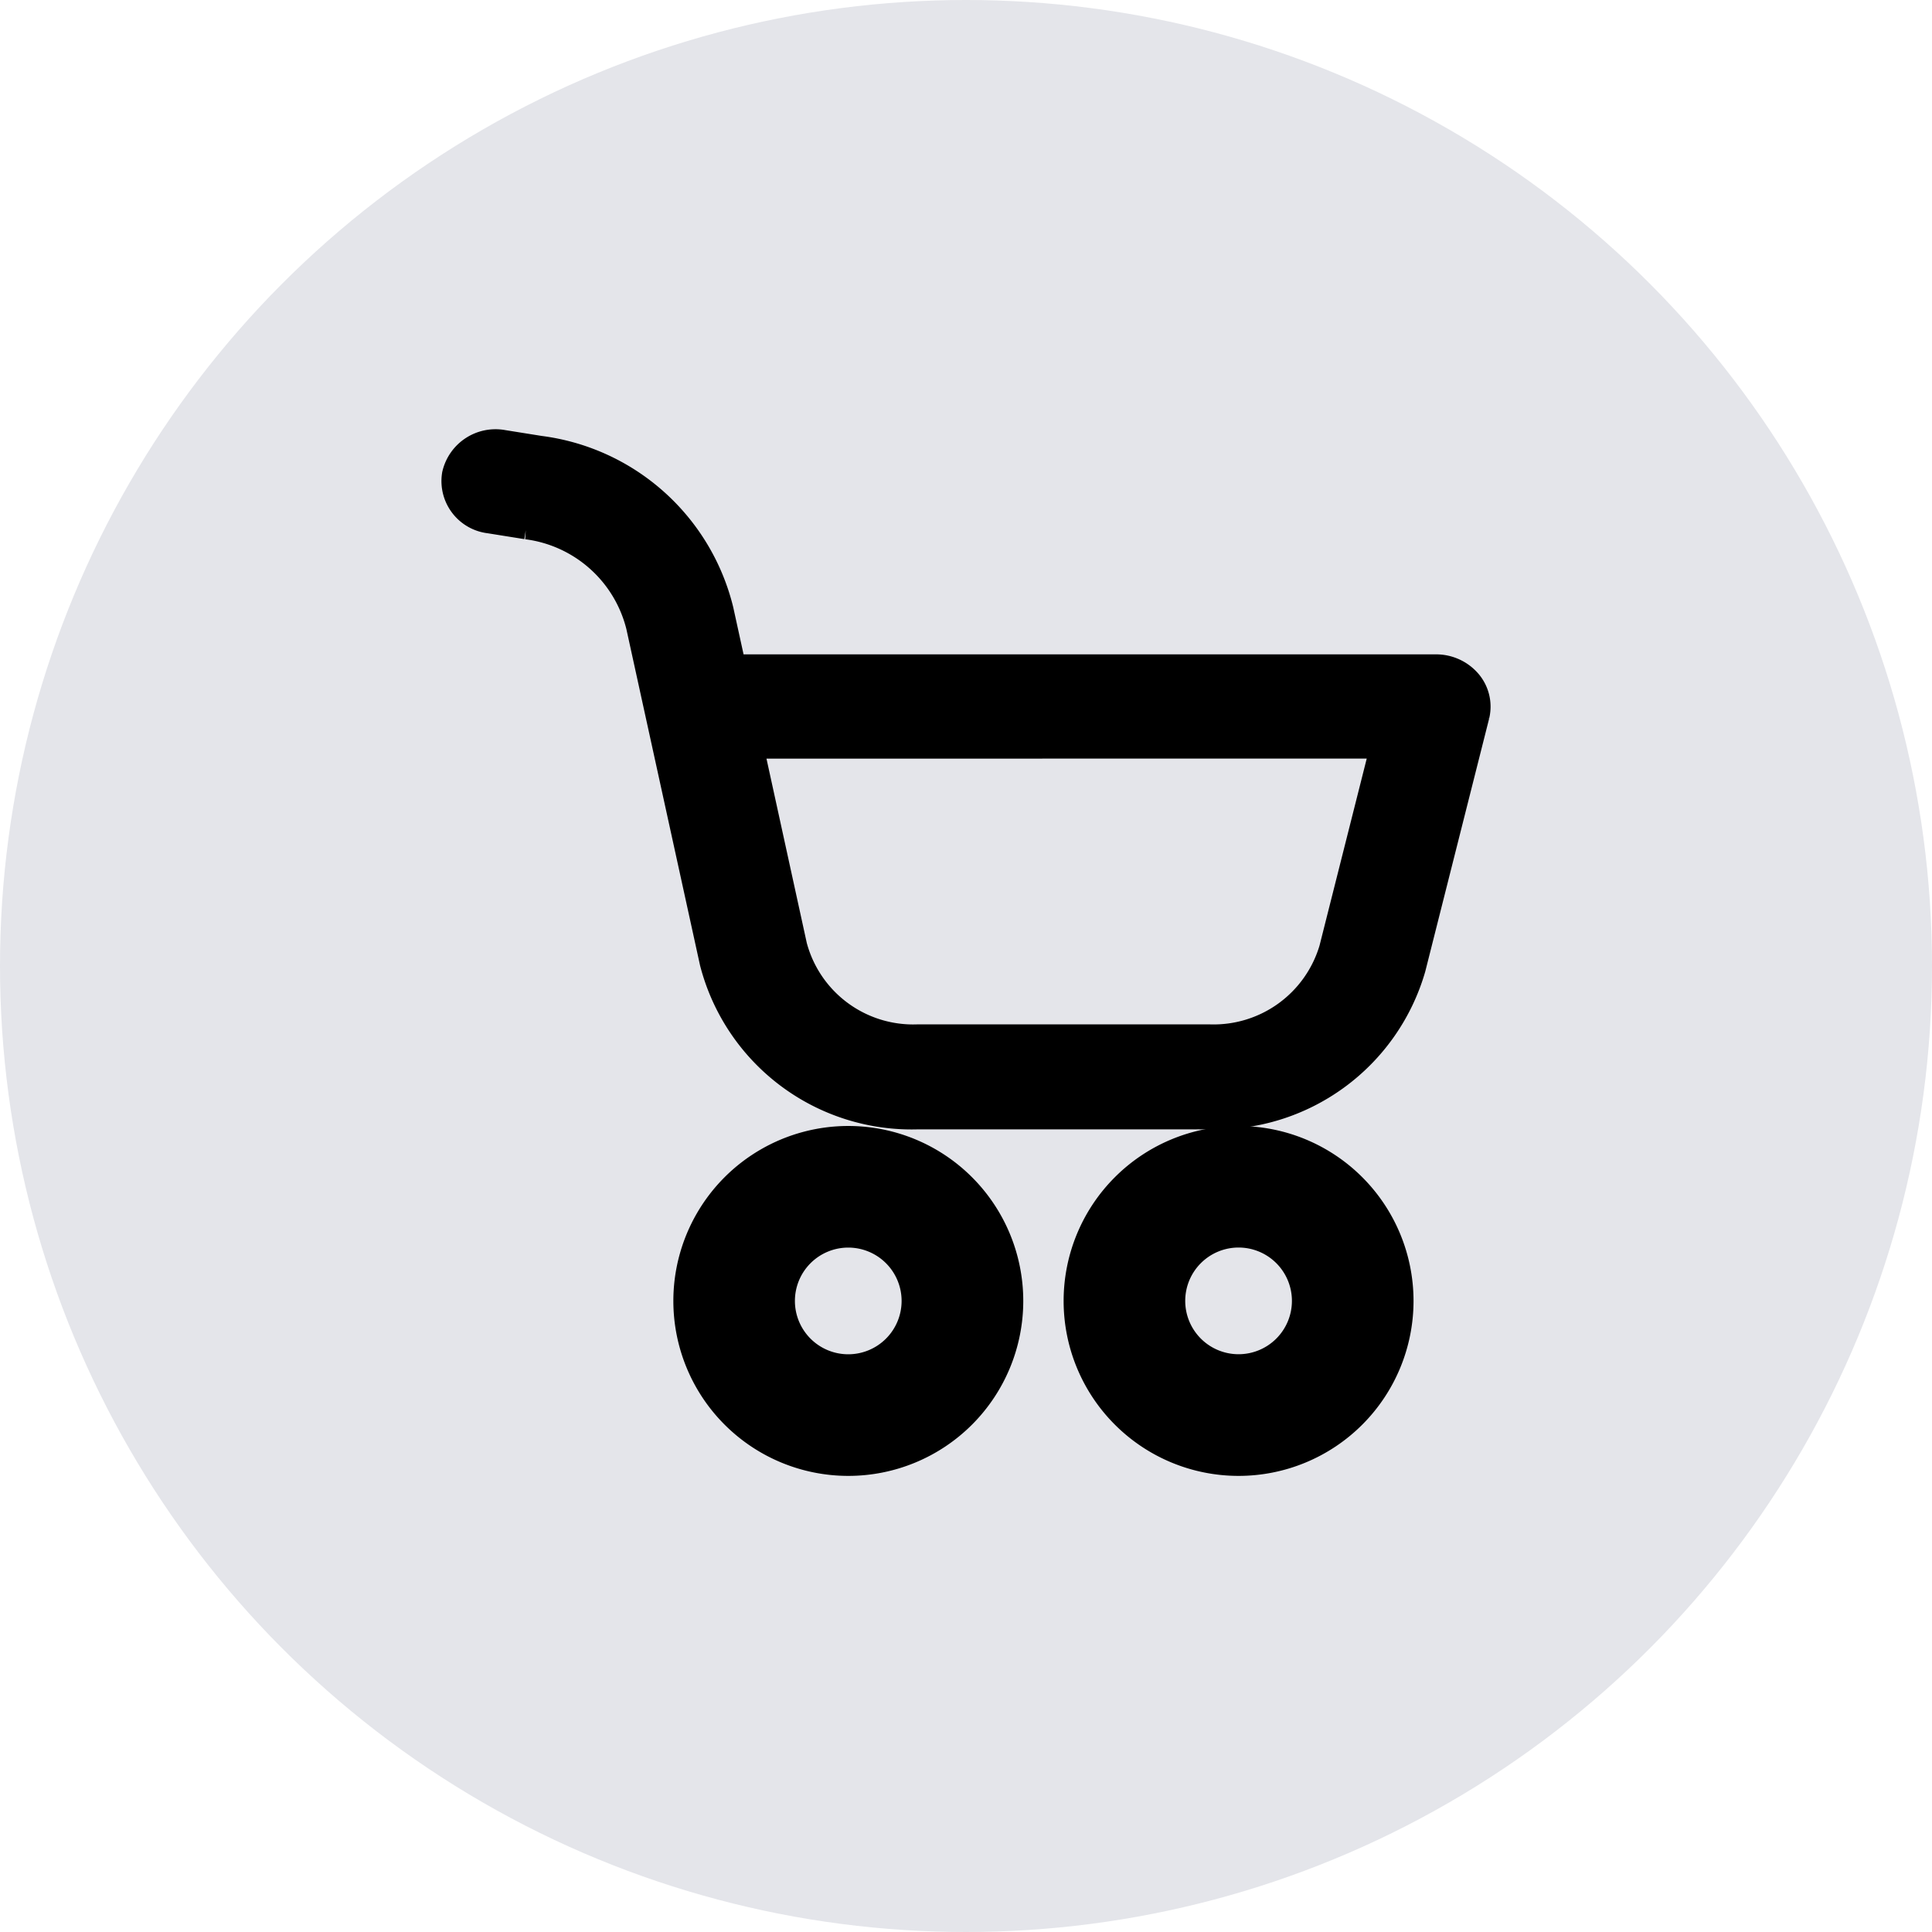 <svg xmlns="http://www.w3.org/2000/svg" width="36" height="36" viewBox="0 0 36 36">
  <g id="Group_48388" data-name="Group 48388" transform="translate(-324 -52)">
    <g id="IconBg" transform="translate(324 52)">
      <circle id="IconBg-2" data-name="IconBg" cx="18" cy="18" r="18" fill="#e4e5ea"/>
    </g>
    <path id="Path_92745" data-name="Path 92745" d="M32.2,70.92a2.76,2.76,0,1,0,2.76-2.76A2.76,2.76,0,0,0,32.2,70.92Zm4.253,0a1.494,1.494,0,1,1-1.494-1.494A1.494,1.494,0,0,1,36.453,70.92Z" transform="translate(304.847 5.321)" stroke="#000" stroke-width="1"/>
    <path id="Path_92746" data-name="Path 92746" d="M63.32,68.16a2.76,2.76,0,1,0,2.76,2.76,2.76,2.76,0,0,0-2.76-2.76Zm0,4.253a1.494,1.494,0,1,1,1.494-1.494,1.494,1.494,0,0,1-1.494,1.494Z" transform="translate(283.759 5.321)" stroke="#000" stroke-width="1"/>
    <path id="Path_92747" data-name="Path 92747" d="M14.3,14.794a.48.48,0,0,0,.424.548l.694.111a2.734,2.734,0,0,1,2.31,2.058L19.1,23.775a3.571,3.571,0,0,0,3.568,2.67H28.1a3.568,3.568,0,0,0,3.544-2.572l1.187-4.7a.443.443,0,0,0-.1-.4.54.54,0,0,0-.407-.179H19.022l-.278-1.268a3.73,3.73,0,0,0-3.152-2.807l-.694-.111A.517.517,0,0,0,14.3,14.794Zm17.378,4.742-1.039,4.116a2.56,2.56,0,0,1-2.531,1.837H22.665a2.552,2.552,0,0,1-2.549-1.9l-.886-4.052Z" transform="translate(318.431 46.099)" stroke="#000" stroke-width="1"/>
  </g>
</svg>
